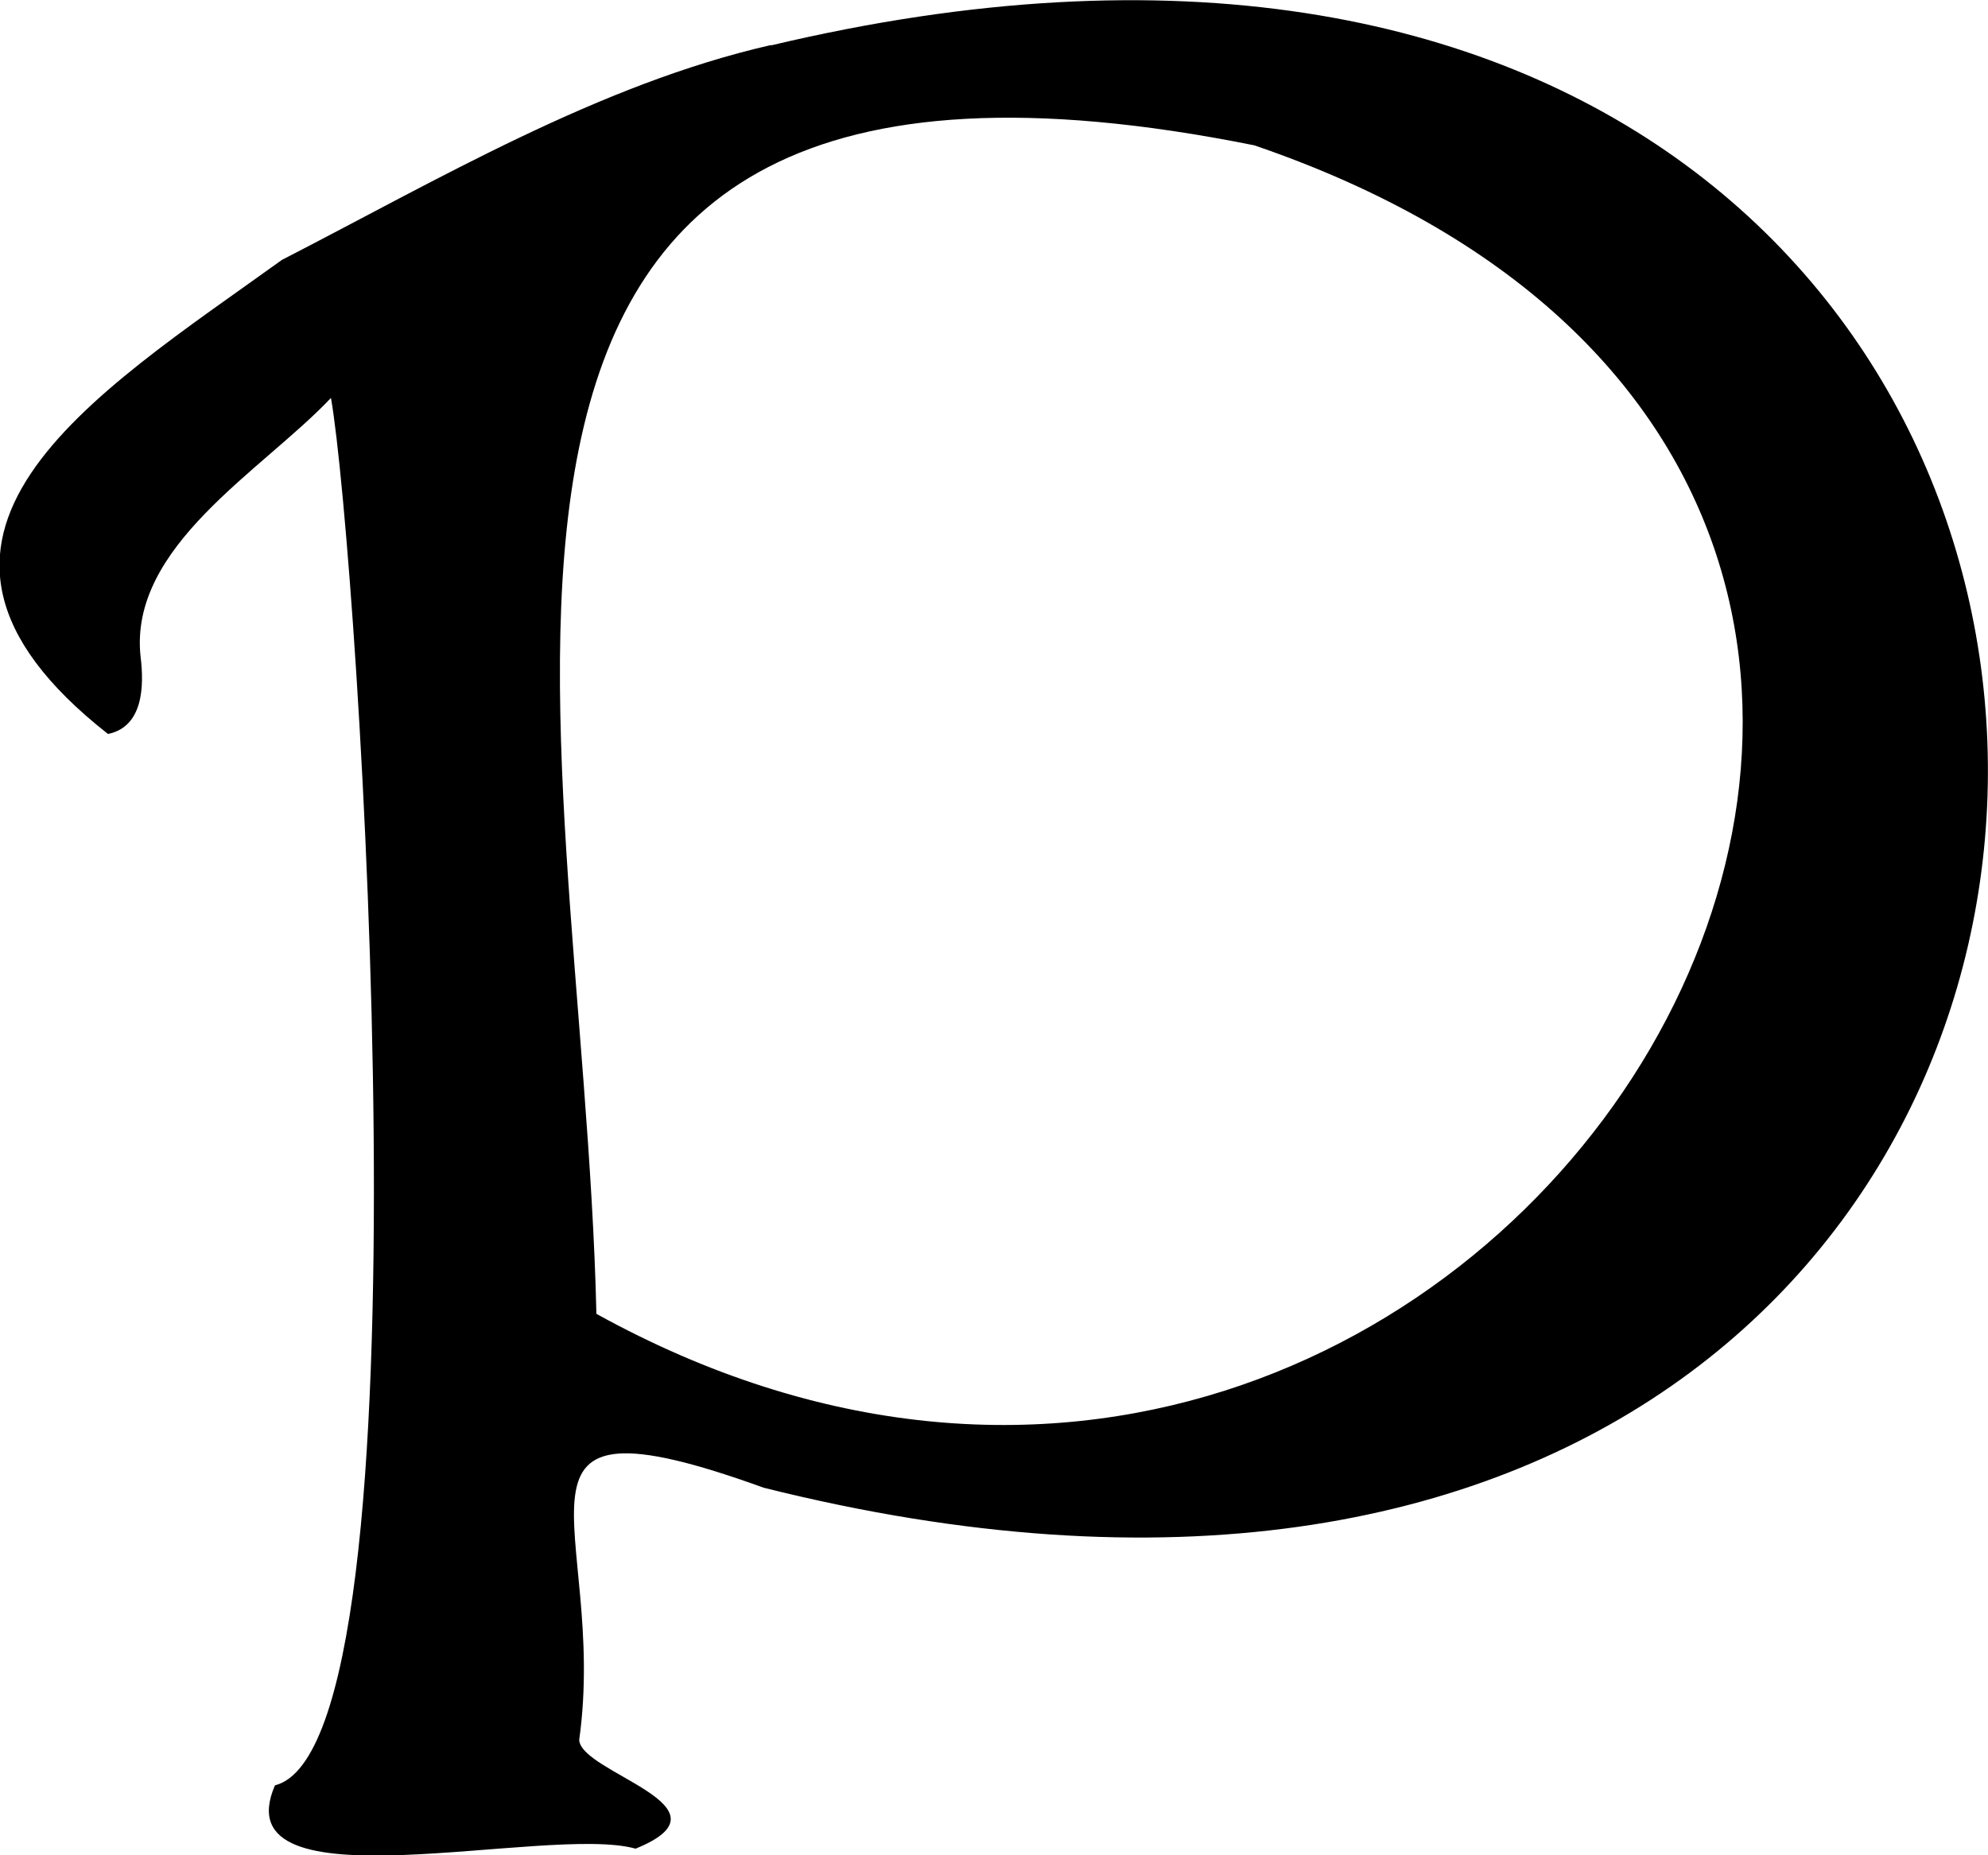 <?xml version="1.0" encoding="UTF-8"?>
<svg id="_レイヤー_2" data-name="レイヤー 2" xmlns="http://www.w3.org/2000/svg" viewBox="0 0 54.3 50.68">
  <g id="_レイヤー_1-2" data-name="レイヤー 1">
    <path d="m21.06,1.24c44.47-10.57,44.23,50.53-.2,39.4-7.83-2.83-4.23,1.1-5.04,6.89.05.91,4.37,1.82,1.54,2.97-2.4-.68-11.34,1.72-9.85-1.73,0,0,0,0,0,0,4.41-1.11,2.27-33.68,1.53-37.9-1.88,1.99-5.53,4.05-5.2,7.07.1.81.07,1.91-.89,2.11-6.85-5.38-.36-9.27,4.75-12.95,0,0,0,0,0,0,4.26-2.19,8.67-4.8,13.36-5.87Zm13.2,2.73C9.58-.99,15.92,19.51,16.29,35.89c24.61,13.59,46.16-22.28,17.97-31.92Z"/>
  </g>
</svg>